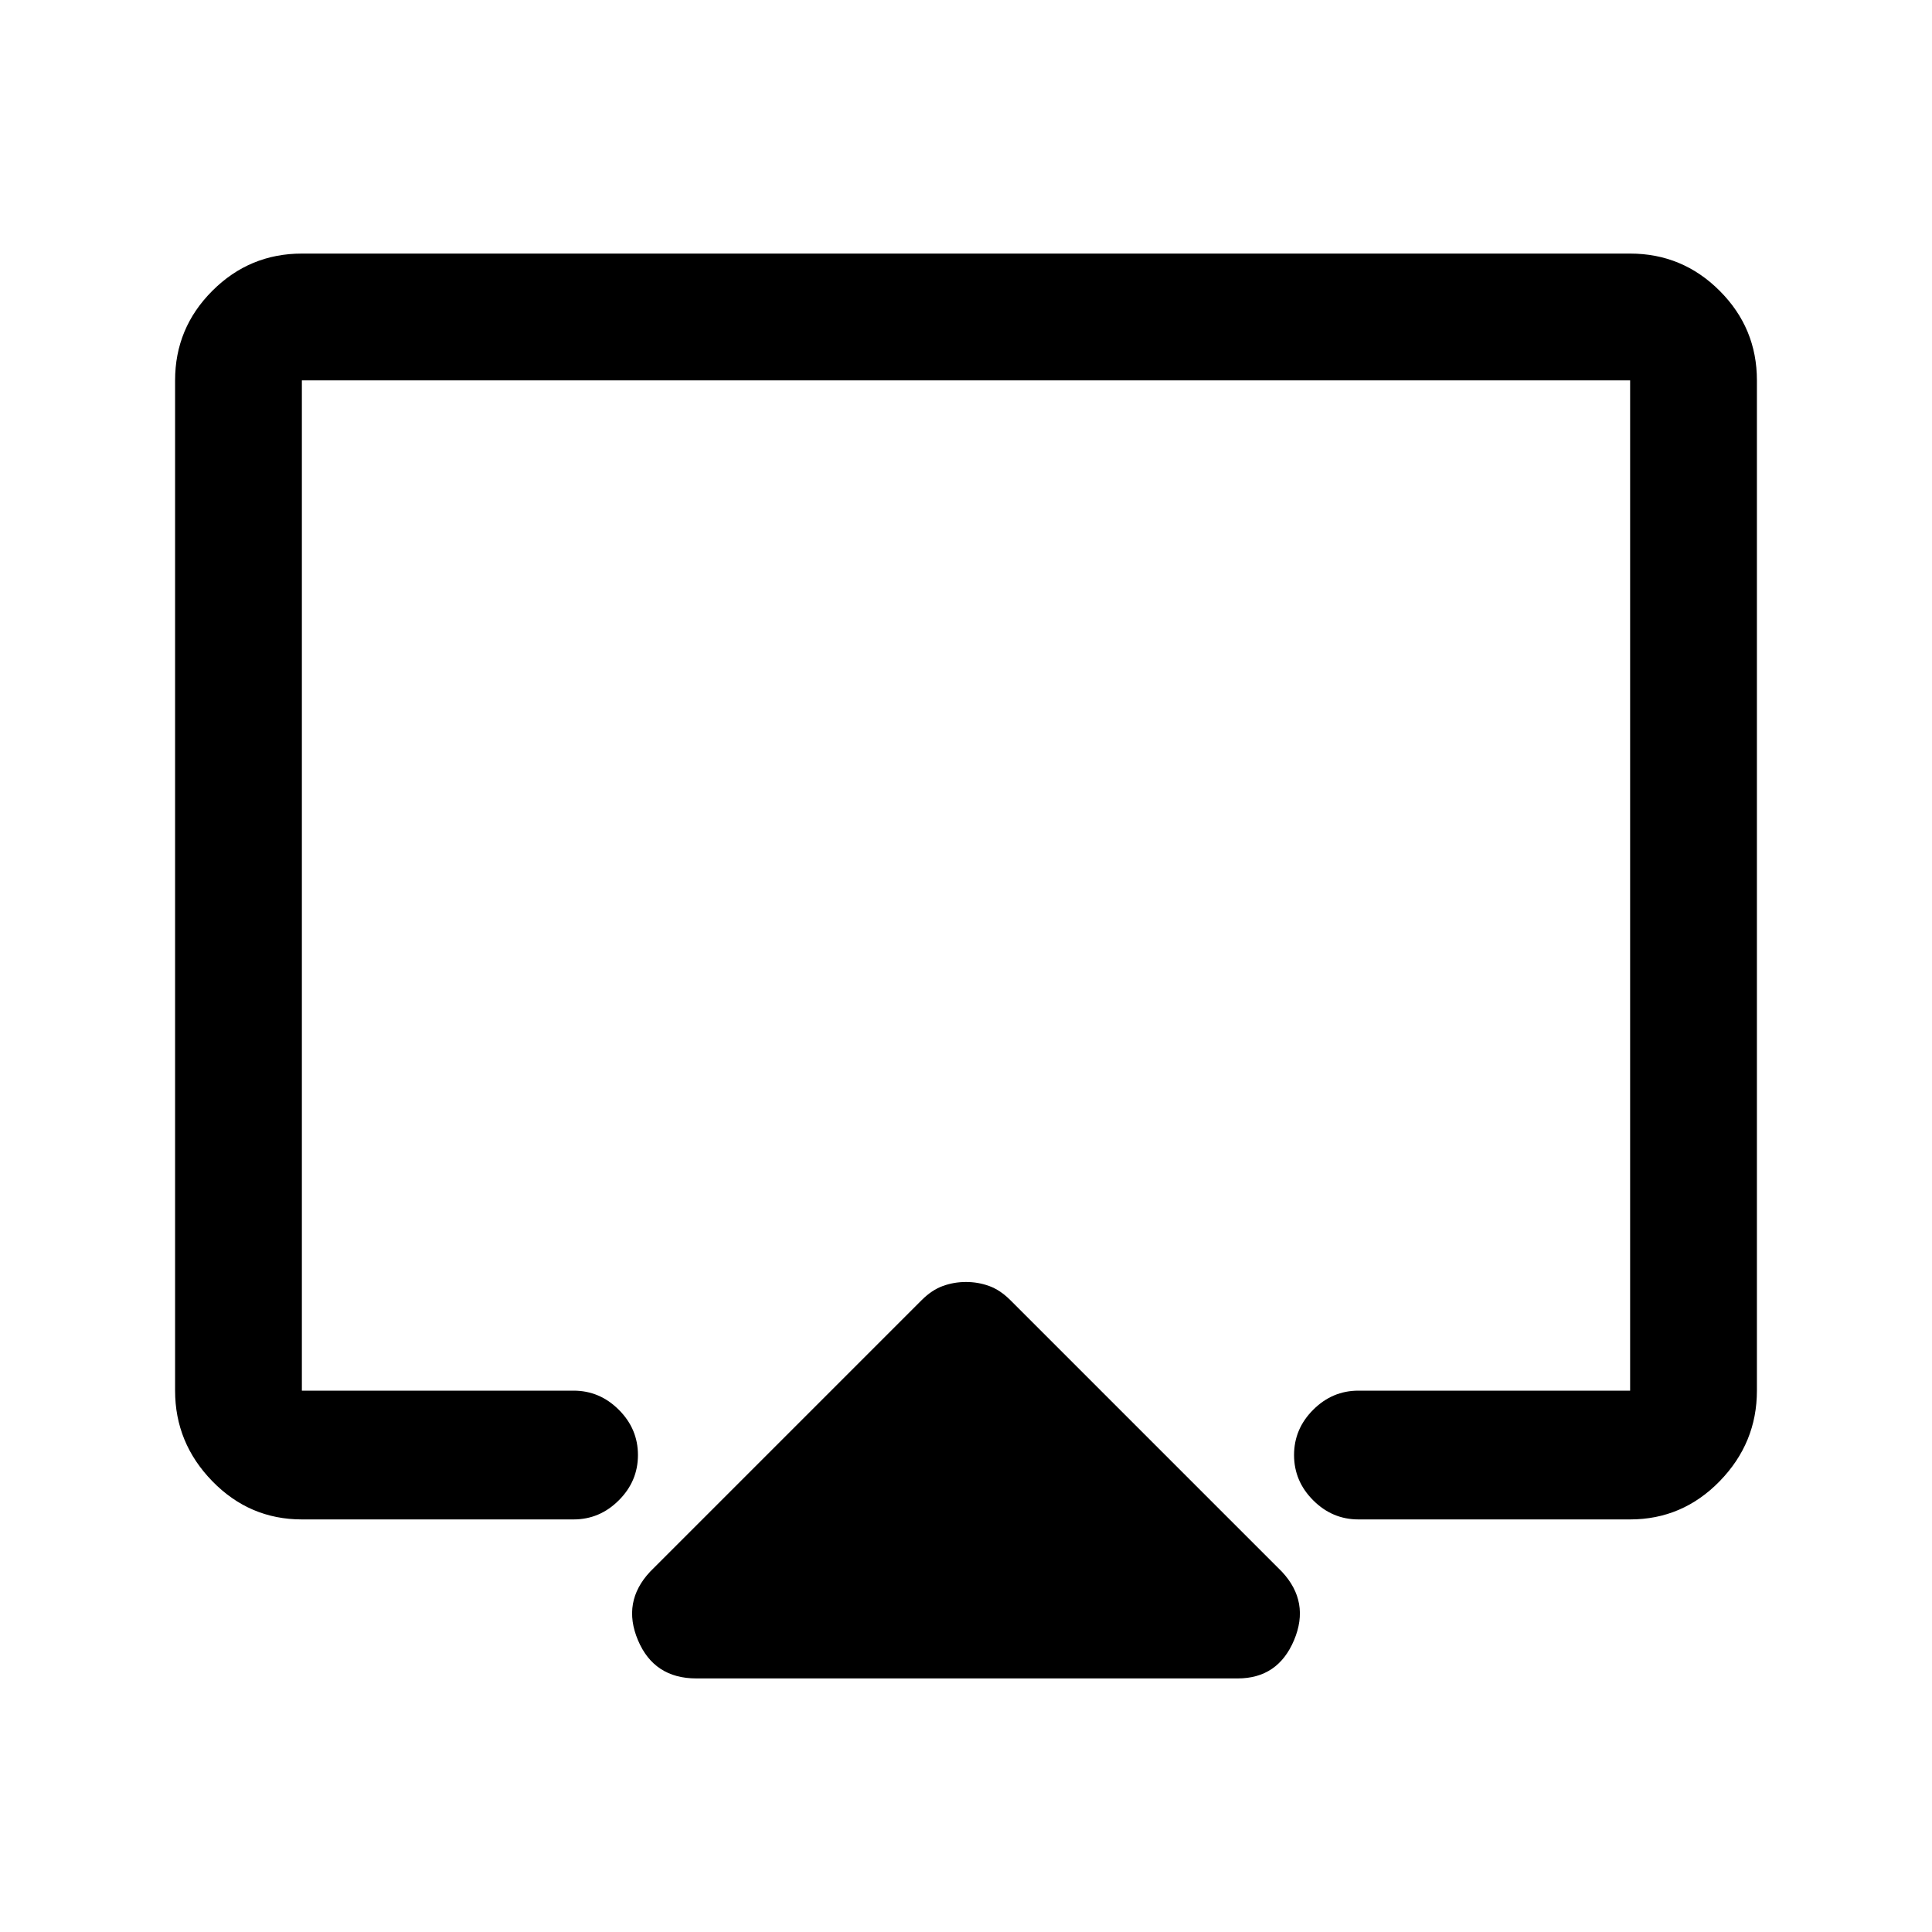 <svg xmlns="http://www.w3.org/2000/svg" height="40" width="40"><path d="M14.417 34.75q-.875 0-1.209-.792-.333-.791.25-1.416l5.625-5.625q.209-.209.438-.292.229-.083.479-.083.25 0 .479.083.229.083.438.292l5.625 5.625q.583.625.25 1.416-.334.792-1.167.792ZM6.25 31.458q-1.083 0-1.854-.791-.771-.792-.771-1.875V7.875q0-1.083.771-1.854.771-.771 1.854-.771h27.5q1.083 0 1.854.771.771.771.771 1.854v20.917q0 1.083-.771 1.875-.771.791-1.854.791h-5.625q-.542 0-.937-.396-.396-.395-.396-.937t.396-.937q.395-.396.937-.396h5.625V7.875H6.25v20.917h5.625q.542 0 .937.396.396.395.396.937t-.396.937q-.395.396-.937.396ZM20 19Z"/></svg>